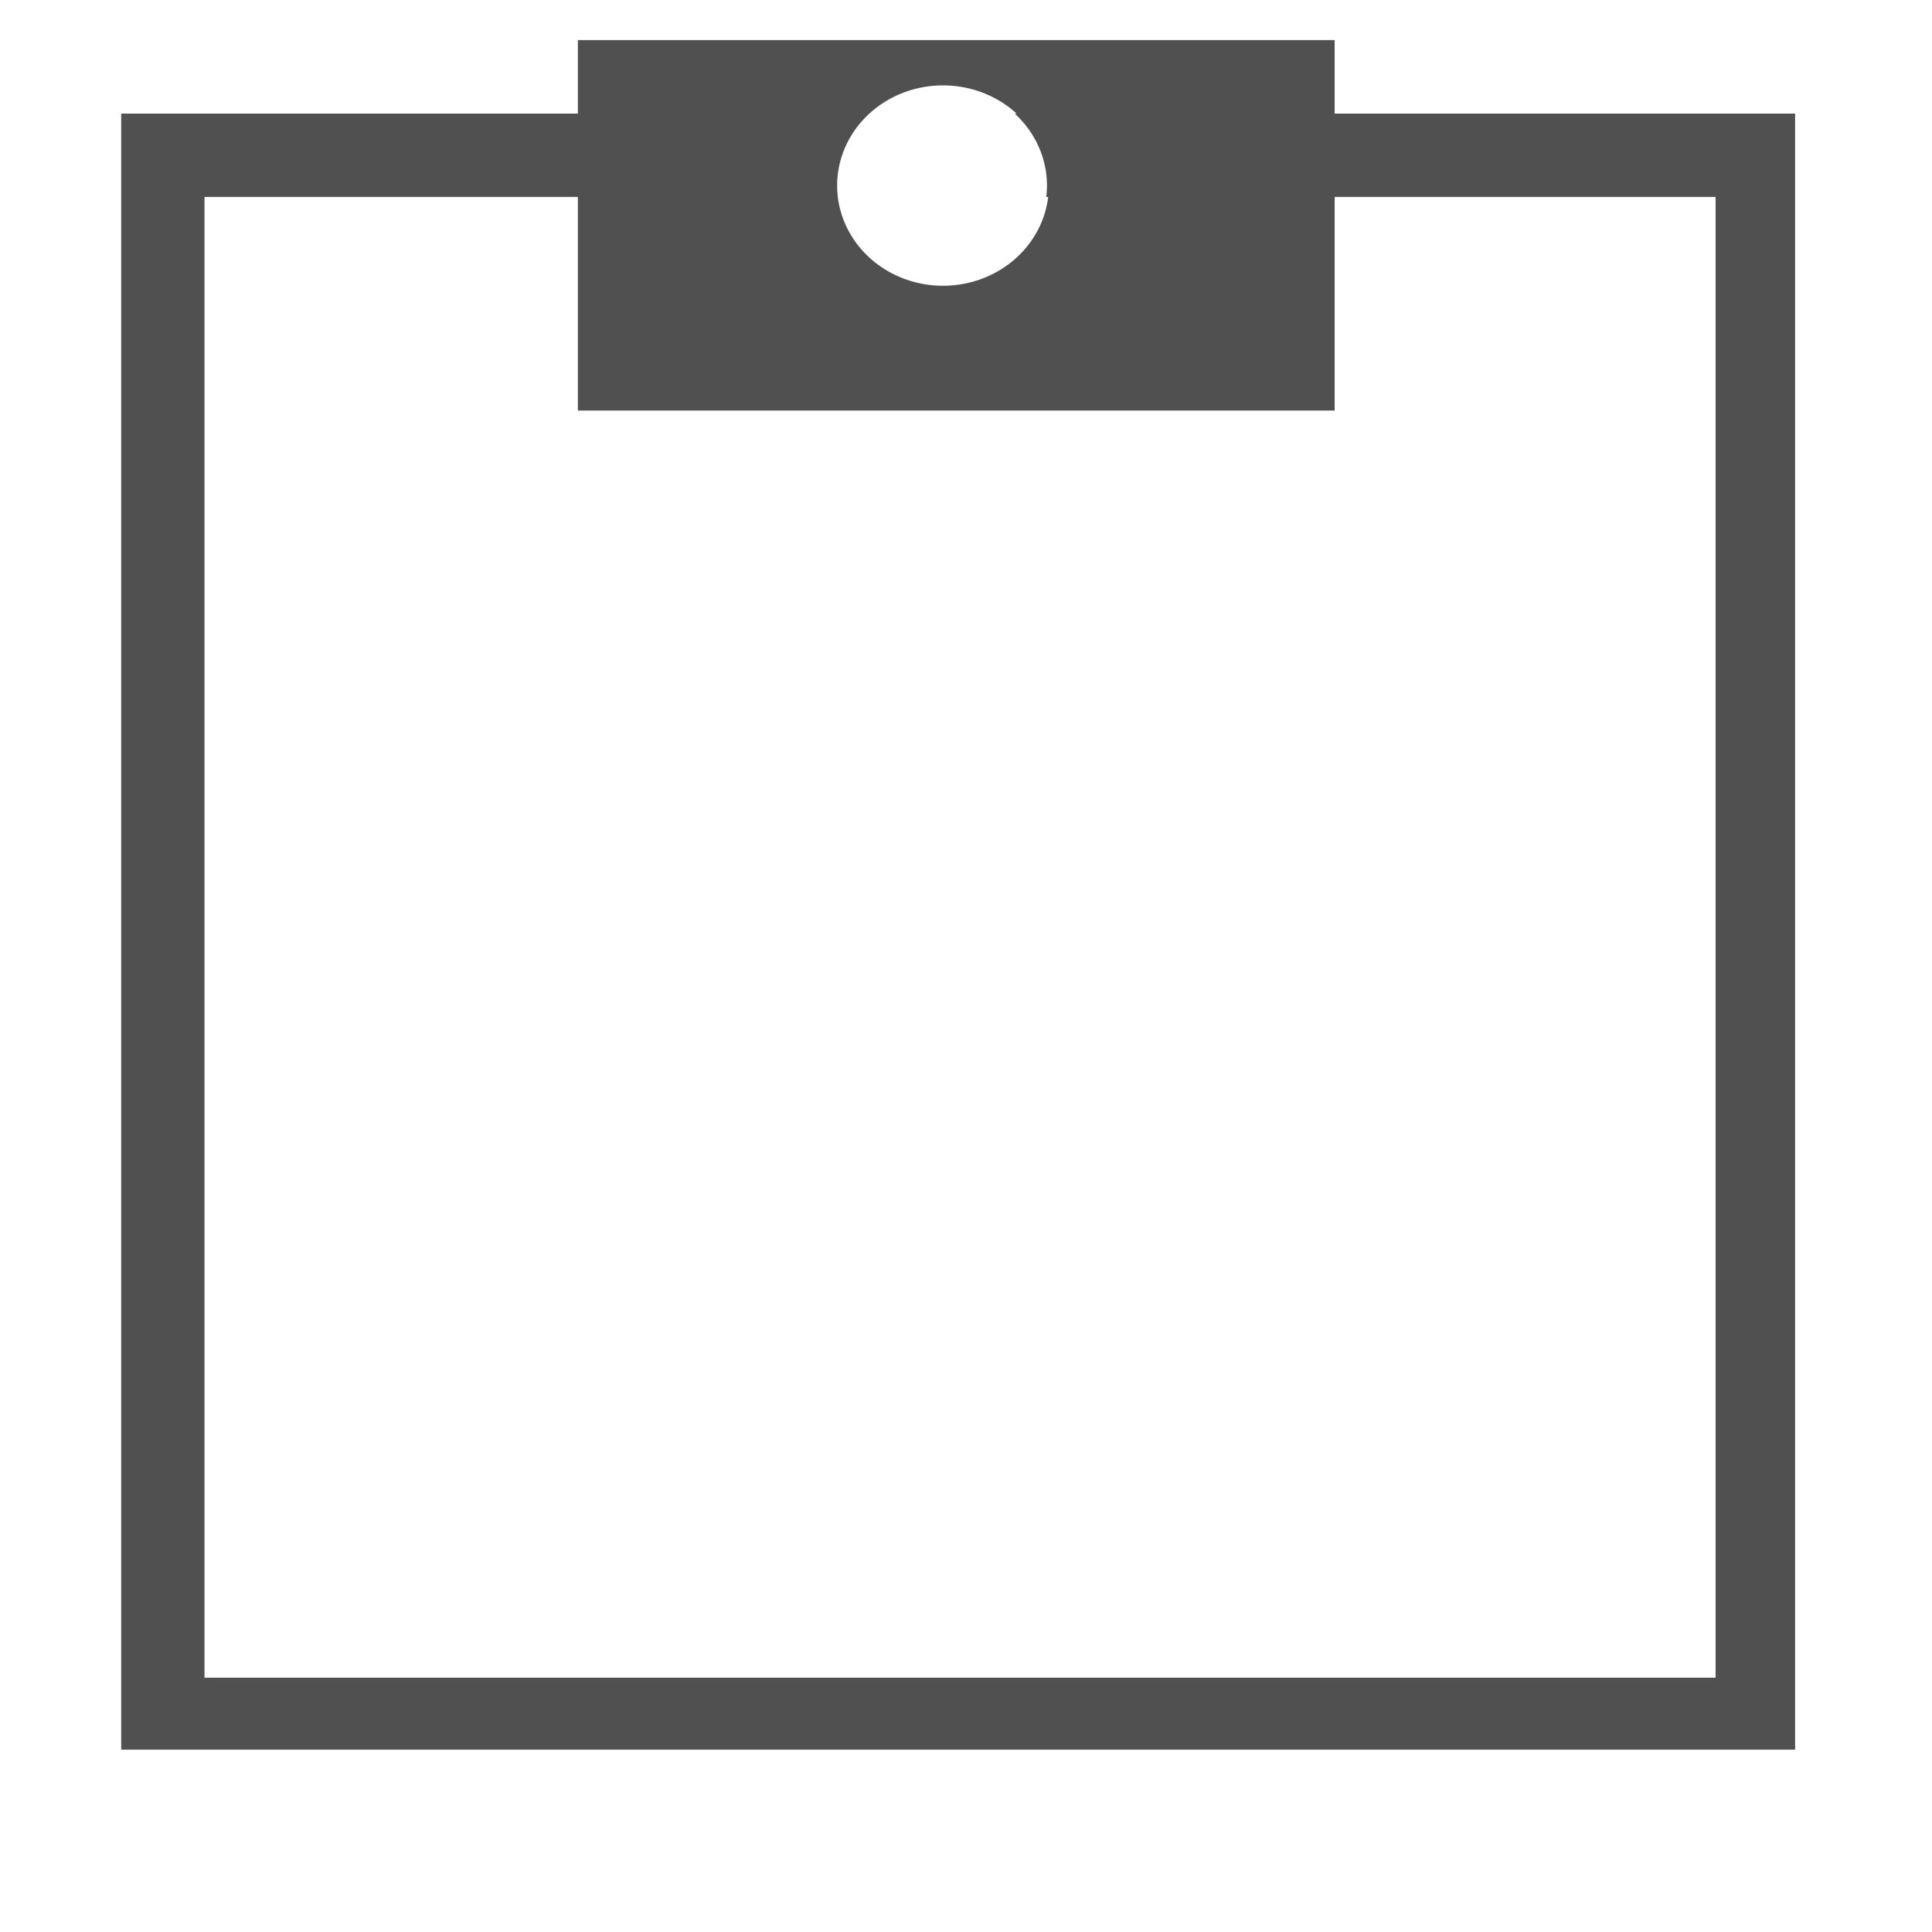 <?xml version="1.0" encoding="UTF-8" standalone="no"?>
<!-- Created with Inkscape (http://www.inkscape.org/) -->

<svg
   width="512mm"
   height="512mm"
   viewBox="0 0 512 512"
   version="1.1"
   id="svg5"
   inkscape:version="1.2.2 (732a01da63, 2022-12-09)"
   sodipodi:docname="icon_action_paste.svg"
   xmlns:inkscape="http://www.inkscape.org/namespaces/inkscape"
   xmlns:sodipodi="http://sodipodi.sourceforge.net/DTD/sodipodi-0.dtd"
   xmlns="http://www.w3.org/2000/svg"
   xmlns:svg="http://www.w3.org/2000/svg">
  <sodipodi:namedview
     id="namedview7"
     pagecolor="#ffffff"
     bordercolor="#000000"
     borderopacity="0.25"
     inkscape:showpageshadow="2"
     inkscape:pageopacity="0.0"
     inkscape:pagecheckerboard="true"
     inkscape:deskcolor="#d1d1d1"
     inkscape:document-units="mm"
     showgrid="true"
     inkscape:zoom="0.26362494"
     inkscape:cx="229.4927"
     inkscape:cy="870.55496"
     inkscape:window-width="1920"
     inkscape:window-height="1018"
     inkscape:window-x="-8"
     inkscape:window-y="-8"
     inkscape:window-maximized="1"
     inkscape:current-layer="layer1">
    <inkscape:grid
       type="xygrid"
       id="grid801" />
  </sodipodi:namedview>
  <defs
     id="defs2">
    <rect
       x="443.812"
       y="1441.442"
       width="1156.947"
       height="440.019"
       id="rect7353" />
  </defs>
  <g
     inkscape:label="Layer 1"
     inkscape:groupmode="layer"
     id="layer1">
    <path
       id="rect1032"
       style="fill:#505050;fill-opacity:1;stroke:#909090;stroke-width:35.312;stroke-linejoin:bevel;stroke-opacity:0"
       d="M 32.116 30.109 L 32.116 463.68 L 475.723 463.68 L 475.723 30.109 L 268.921 30.109 A 28.055 26.549 0 0 1 277.458 49.178 A 28.055 26.549 0 0 1 277.257 52.189 L 454.647 52.189 L 454.647 444.611 L 54.196 444.611 L 54.196 52.189 L 221.549 52.189 A 28.055 26.549 0 0 1 221.349 49.178 A 28.055 26.549 0 0 1 229.906 30.109 L 32.116 30.109 z " />
    <path
       id="rect1298"
       style="fill:#505050;fill-opacity:1;stroke:#909090;stroke-width:26.45;stroke-linejoin:bevel;stroke-opacity:0"
       d="M 153.139 10.624 L 153.139 108.809 L 353.696 108.809 L 353.696 10.624 L 153.139 10.624 z M 249.905 22.629 A 28.055 26.549 0 0 1 277.96 49.178 A 28.055 26.549 0 0 1 249.905 75.728 A 28.055 26.549 0 0 1 221.851 49.178 A 28.055 26.549 0 0 1 249.905 22.629 z " />
  </g>
</svg>
